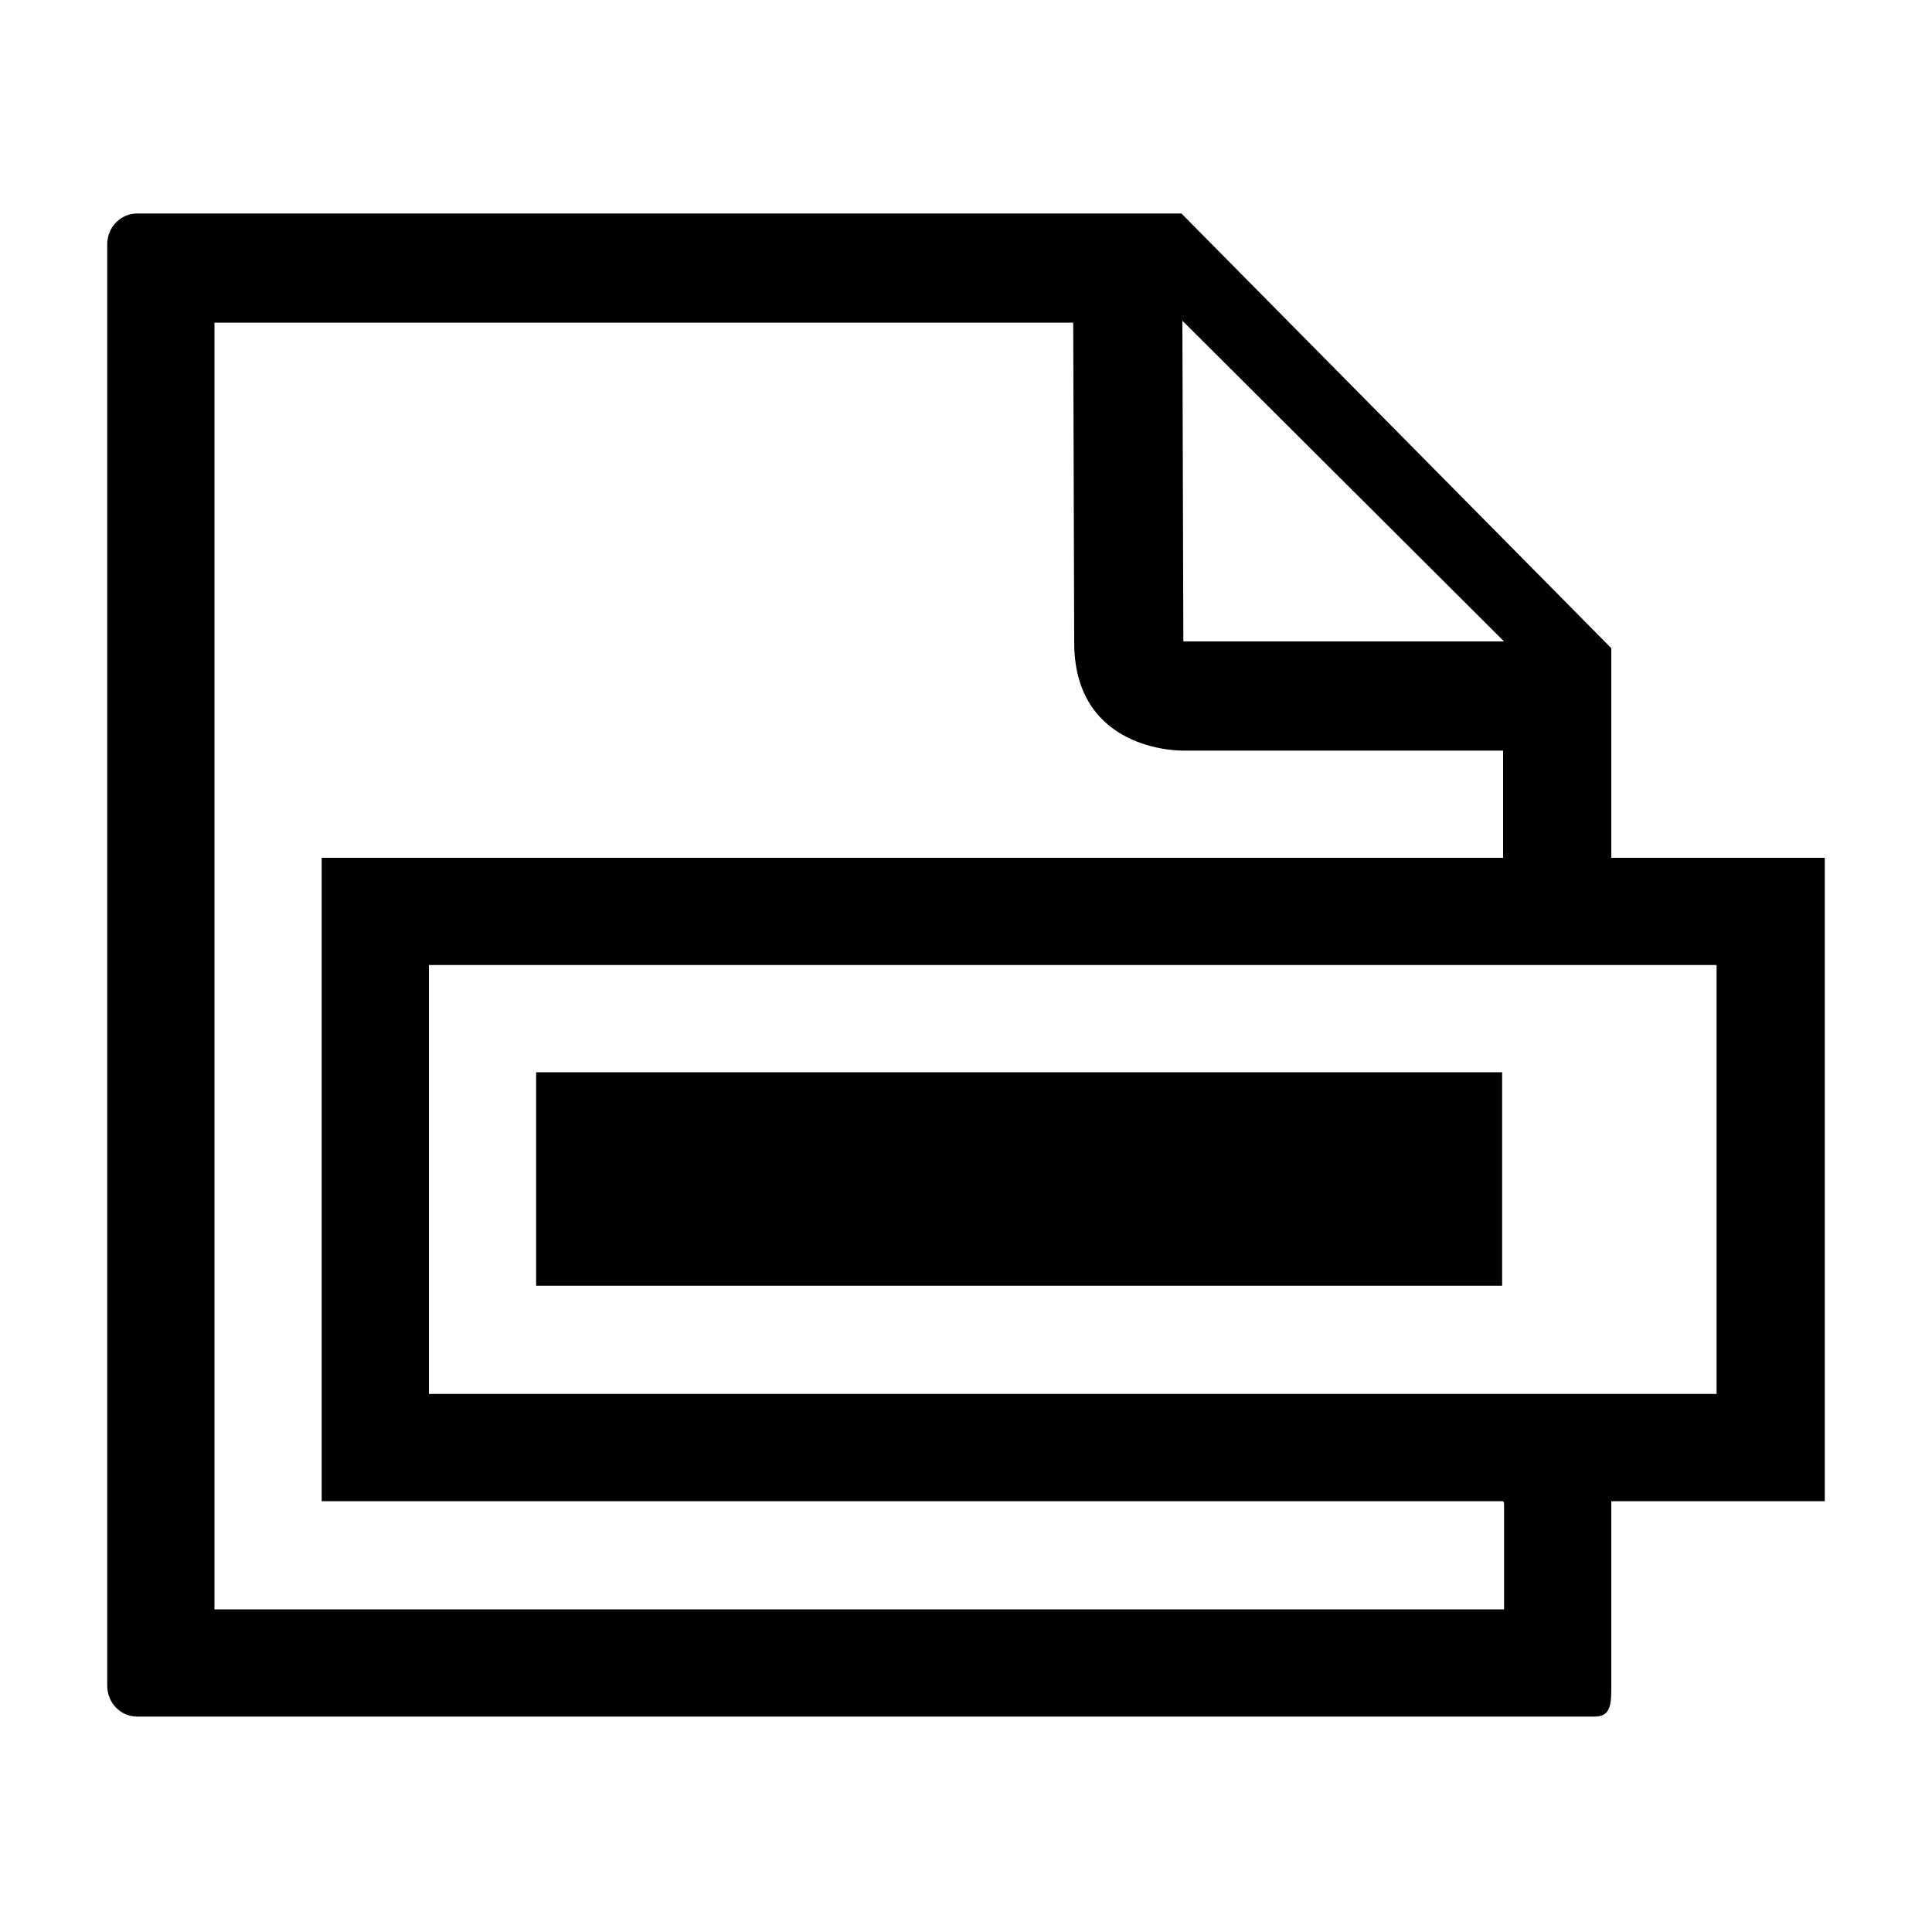 <?xml version="1.0" encoding="utf-8"?>
<!-- Generator: Adobe Illustrator 18.1.1, SVG Export Plug-In . SVG Version: 6.00 Build 0)  -->
<!DOCTYPE svg PUBLIC "-//W3C//DTD SVG 1.1//EN" "http://www.w3.org/Graphics/SVG/1.1/DTD/svg11.dtd">
<svg version="1.1" id="Layer_1" xmlns="http://www.w3.org/2000/svg" xmlns:xlink="http://www.w3.org/1999/xlink" x="0px" y="0px"
	 viewBox="0 0 200 200" enable-background="new 0 0 200 200" xml:space="preserve">
<g>
	<path d="M177.8,88.8h-11l0-21.7l-44.5-45H14.2c-1.7,0-3.1,1.4-3.1,3.2v149.2c0,1.8,1.4,3.2,3.1,3.2h150.9c1.7,0,1.7-1.4,1.7-3.2
		l0-19.1h11h11.1v-11.1V99.9V88.8H177.8z M155.7,66.4h-33.2l-0.1-33.2L155.7,66.4z M155.7,155.6l0,11H33.3H22.2V33.4h88.9l0.1,33.1
		c0,10.5,9.5,11.2,11.2,11.2h33.3l0,0h-0.1v11.1H44.4H33.3v11.1v44.4v11.1h11.1h111.2L155.7,155.6L155.7,155.6z M177.8,144.3h-11
		h-11.1h0H44.4V99.9h111.2h0.1h11h11V144.3z"/>
	<rect x="55.5" y="111" width="100" height="22.1"/>
</g>
</svg>
